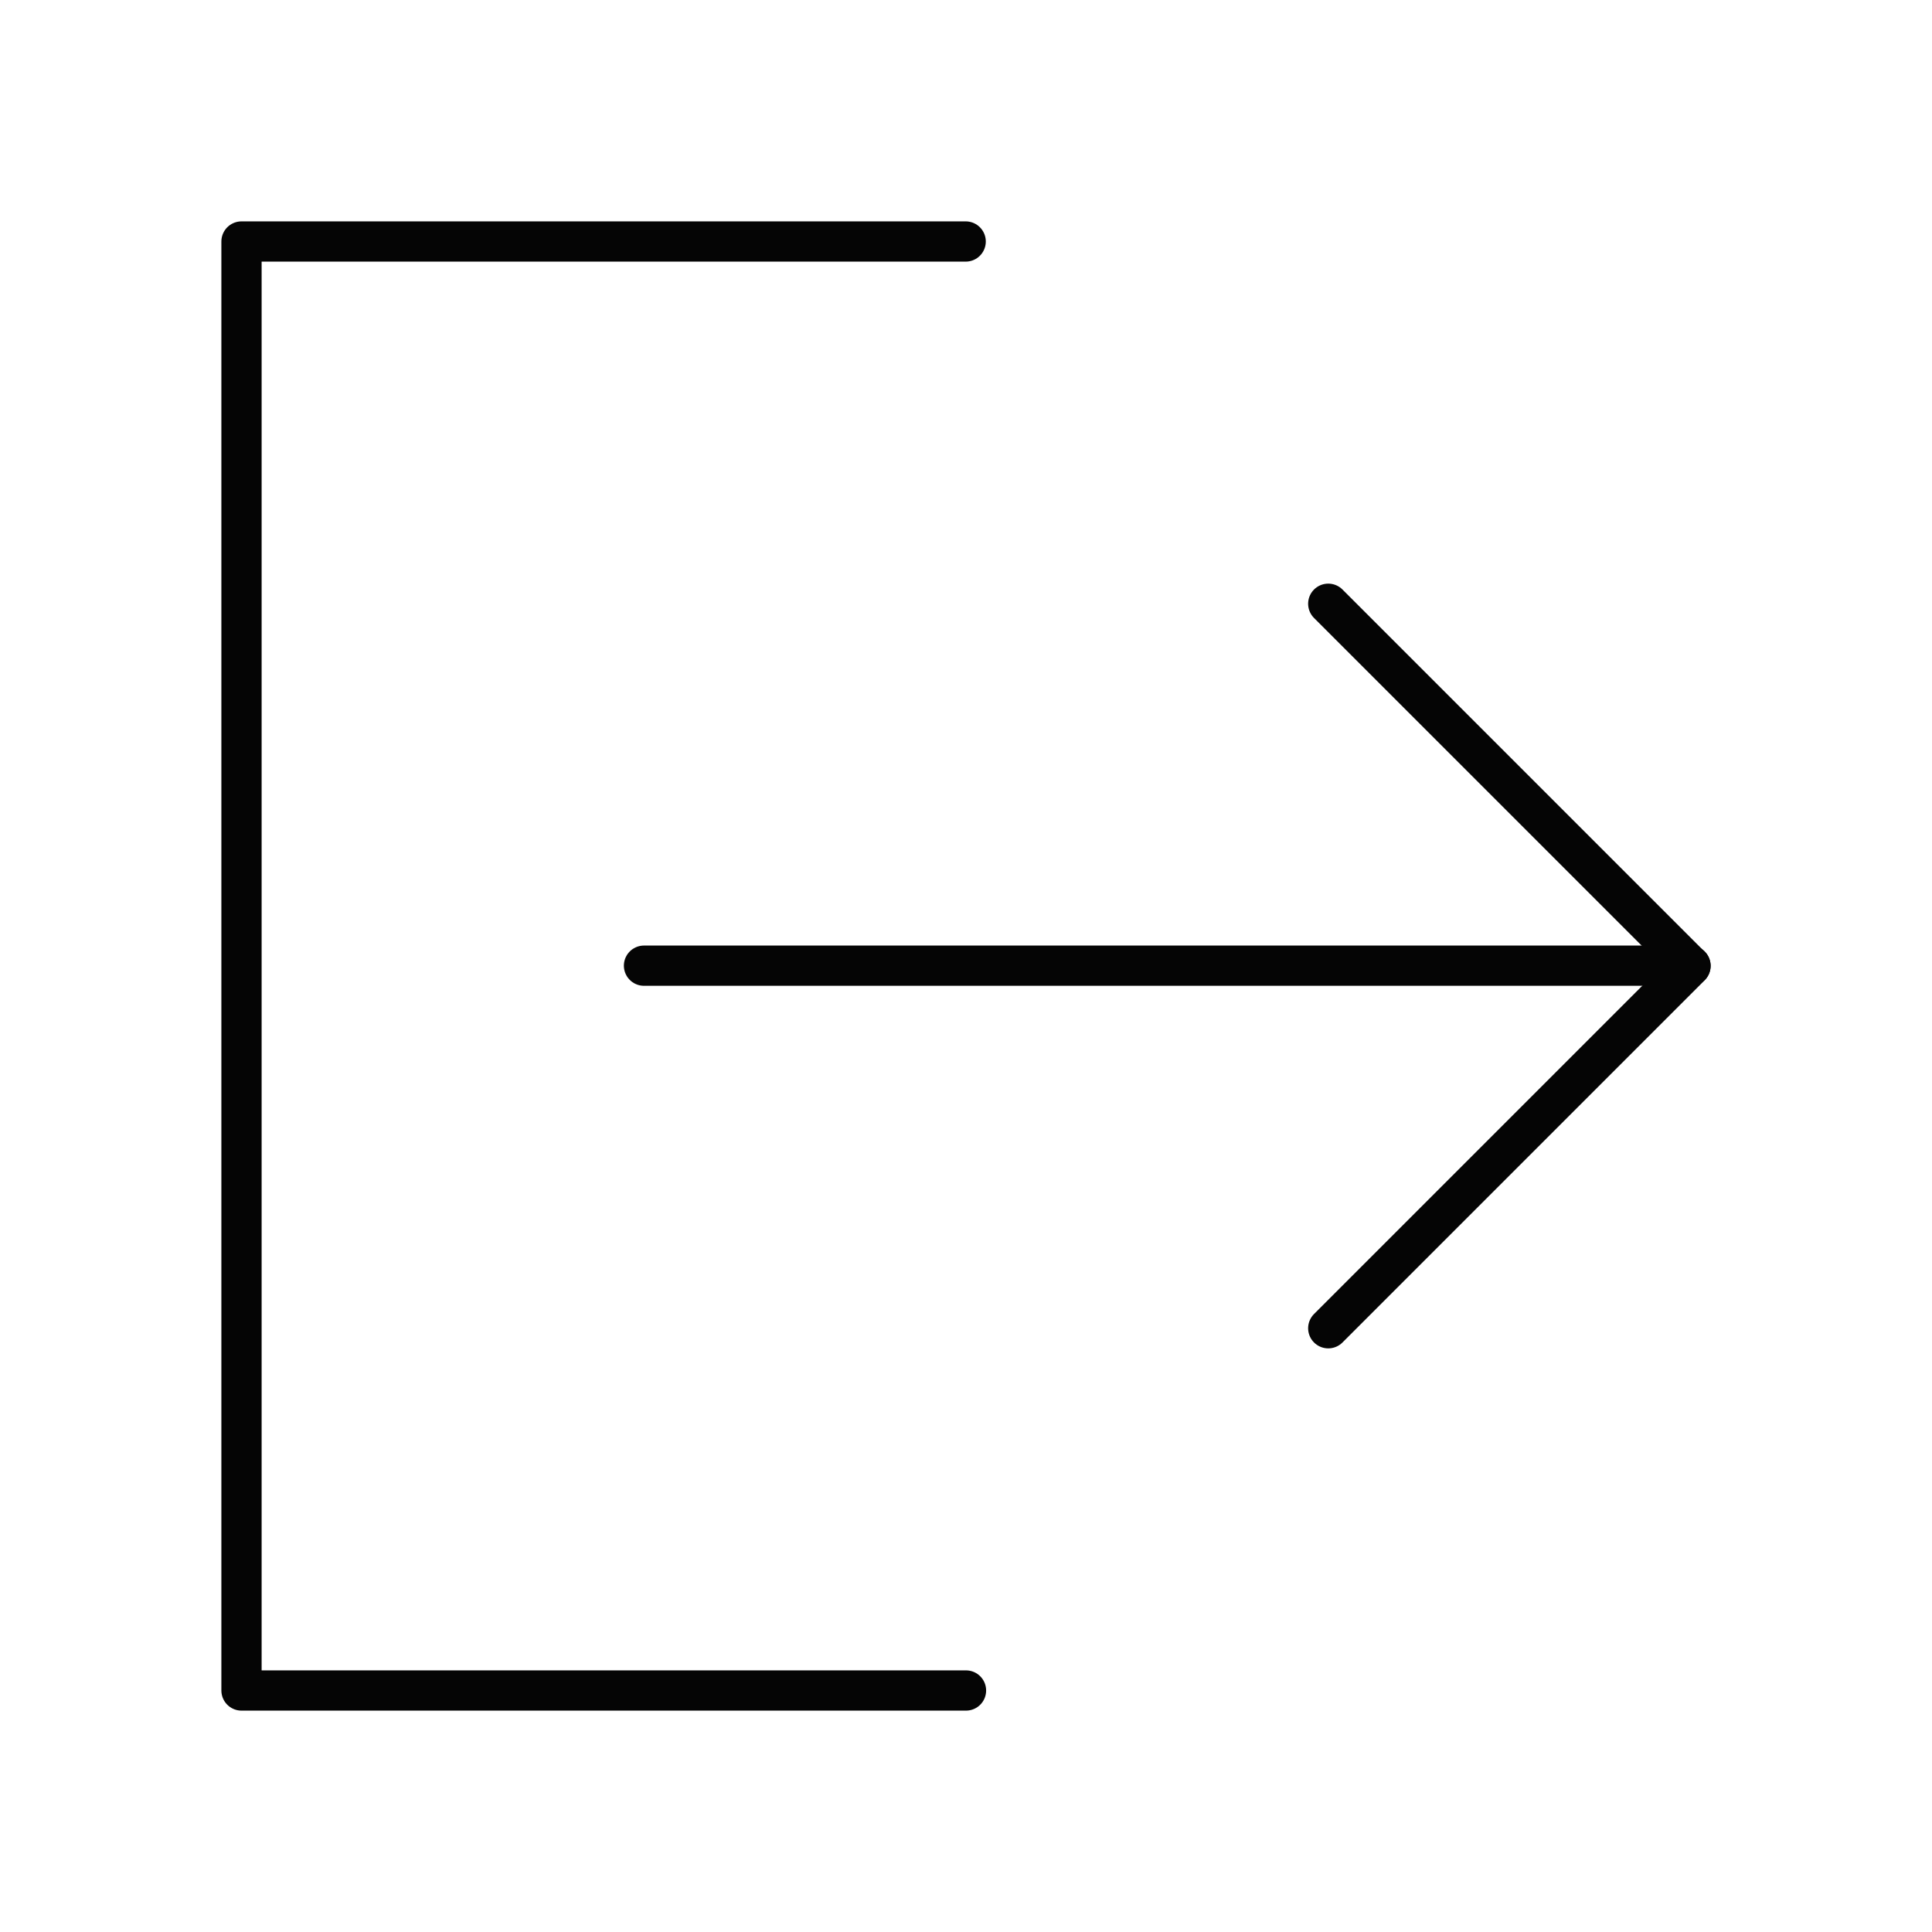 <svg width="48" height="48" fill="none" stroke="#050505" stroke-linecap="round" stroke-linejoin="round" stroke-width="0.5" viewBox="0 0 24 24" xmlns="http://www.w3.org/2000/svg">
  <path d="M11.996 3H3v18h9"></path>
  <path d="M16.5 16.5 21 12l-4.5-4.5"></path>
  <path d="M8 11.996h13"></path>
</svg>